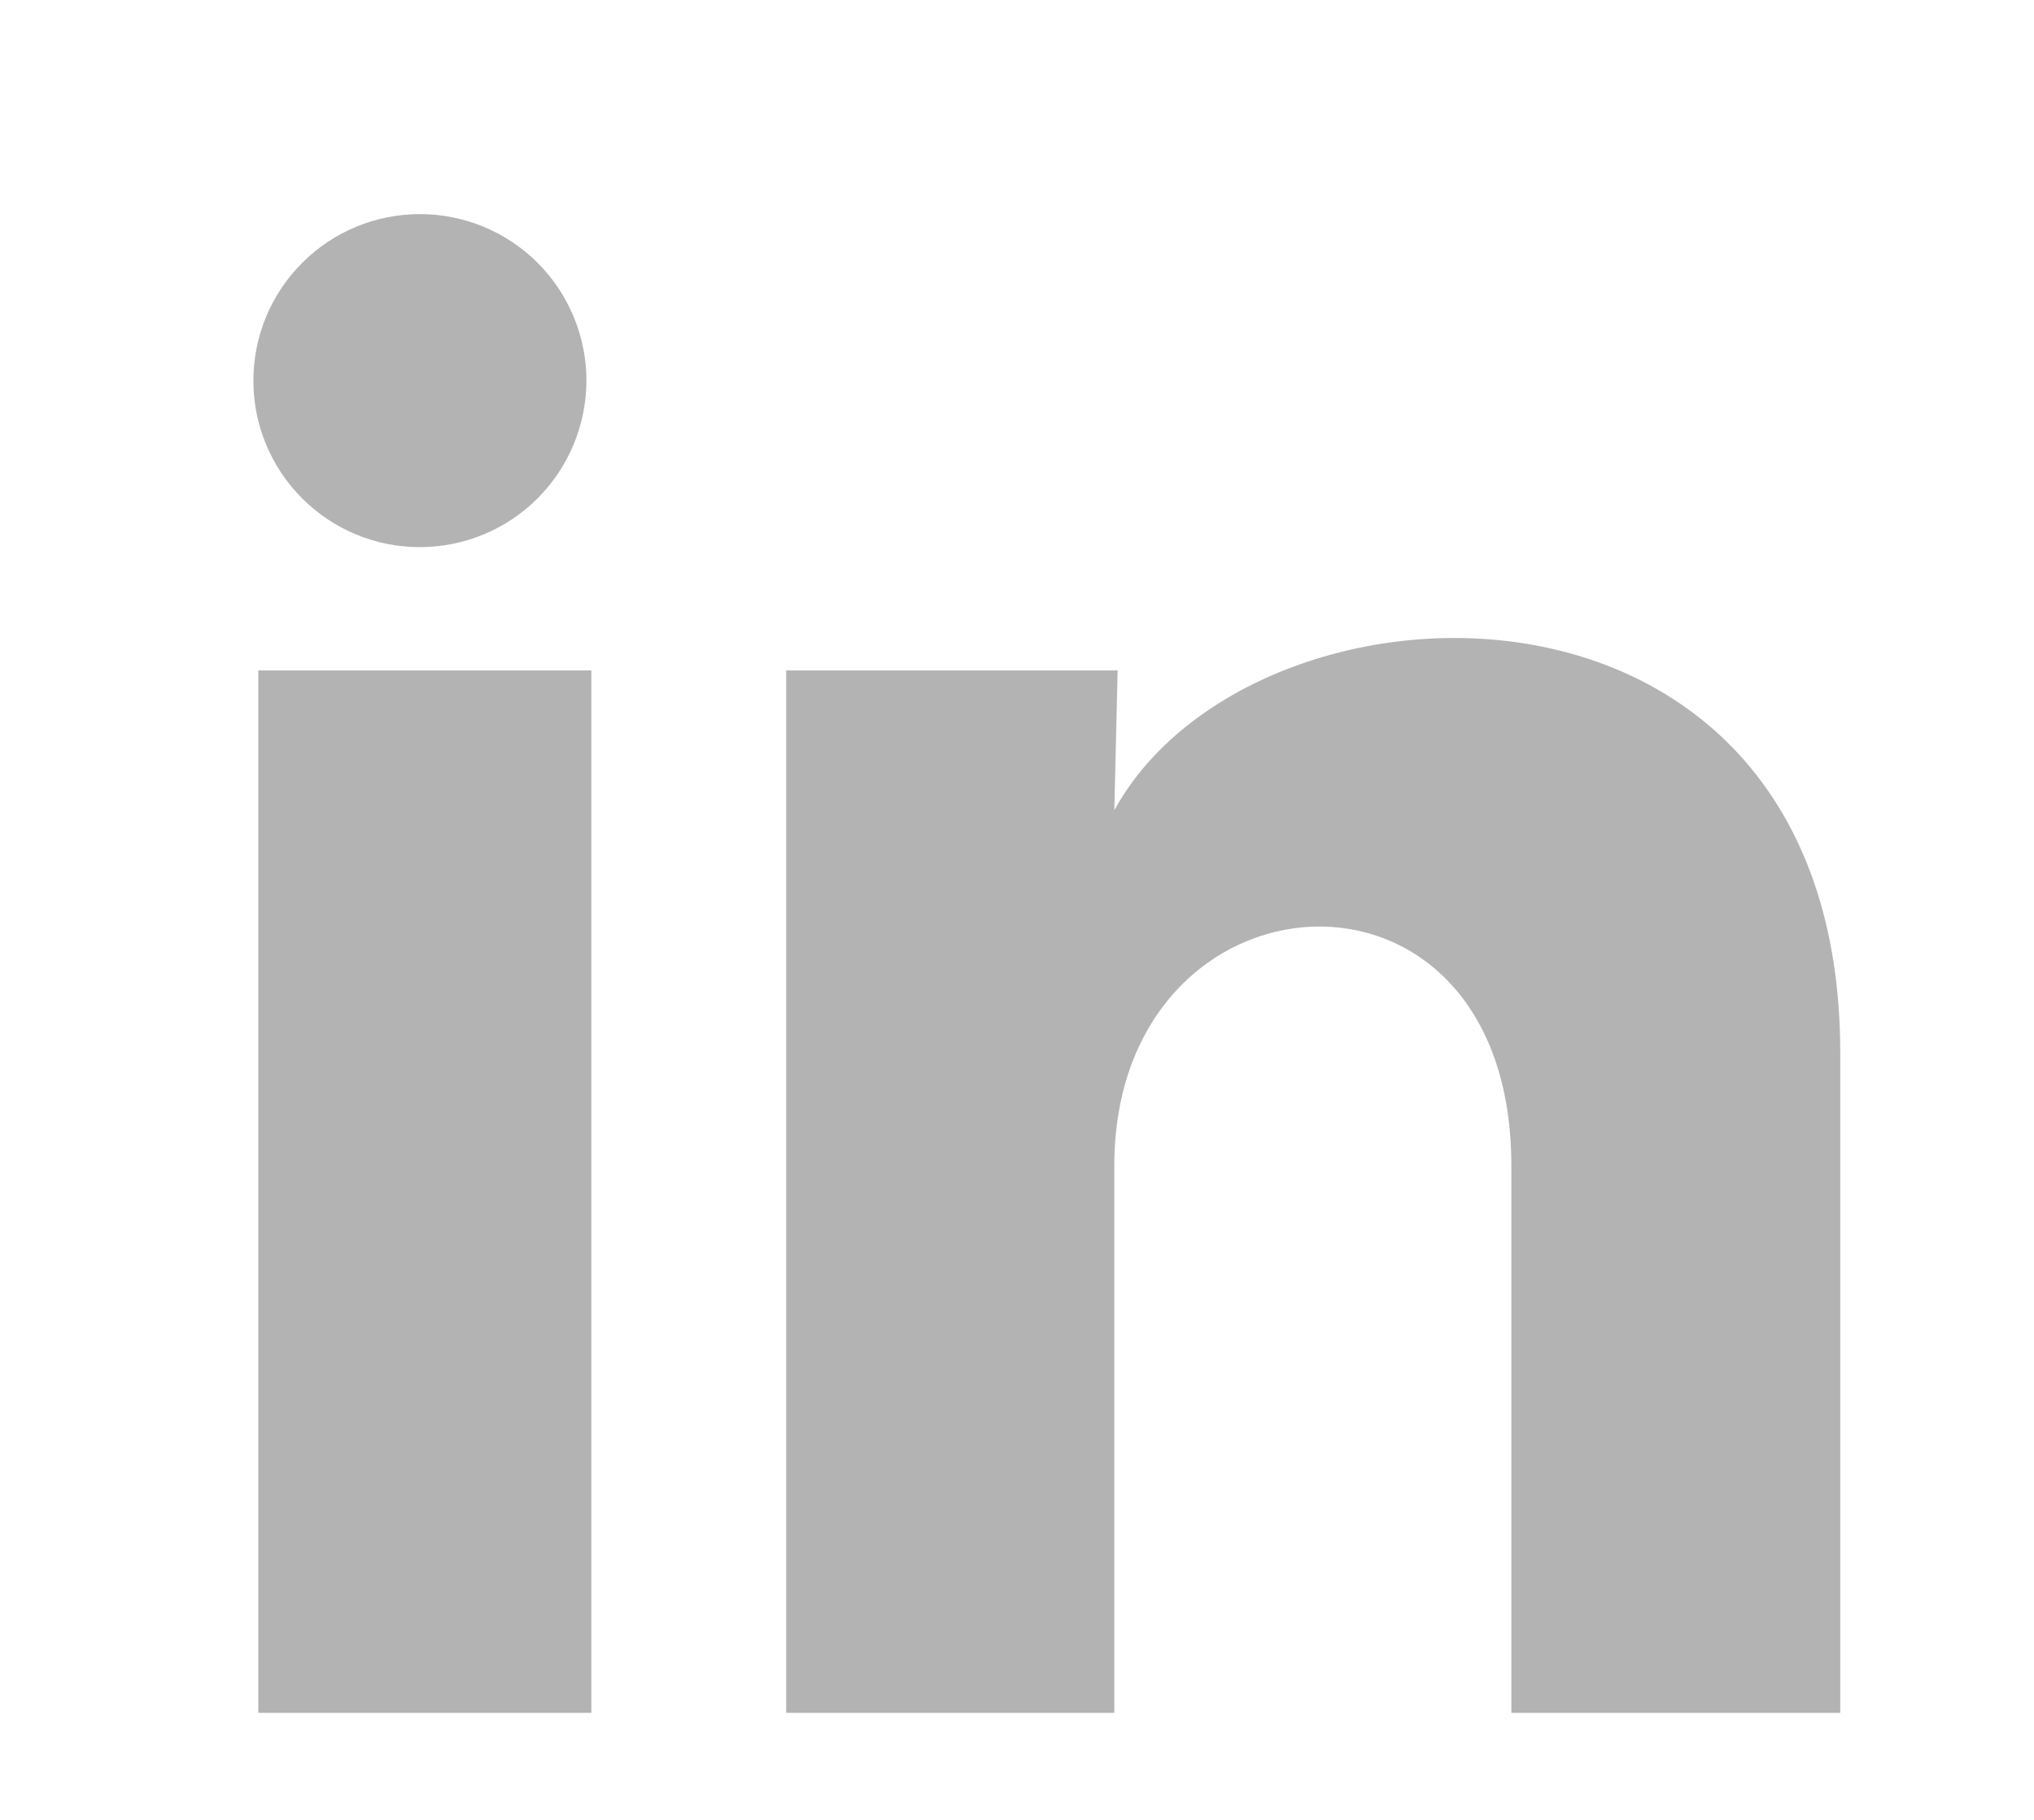 <svg width="19" height="17" viewBox="0 0 19 17" fill="none" xmlns="http://www.w3.org/2000/svg">
<path d="M5.478 3.556C5.477 3.969 5.313 4.364 5.021 4.656C4.73 4.947 4.334 5.111 3.921 5.111C3.509 5.111 3.113 4.947 2.822 4.655C2.53 4.363 2.366 3.967 2.367 3.555C2.367 3.142 2.531 2.747 2.823 2.455C3.115 2.163 3.51 2 3.923 2C4.335 2 4.731 2.164 5.023 2.456C5.314 2.748 5.478 3.144 5.478 3.556ZM5.524 6.263H2.413V16H5.524V6.263ZM10.44 6.263H7.344V16H10.409V10.89C10.409 8.044 14.118 7.779 14.118 10.89V16H17.19V9.833C17.19 5.034 11.7 5.213 10.409 7.569L10.44 6.263Z" fill="#B3B3B3"/>
</svg>
